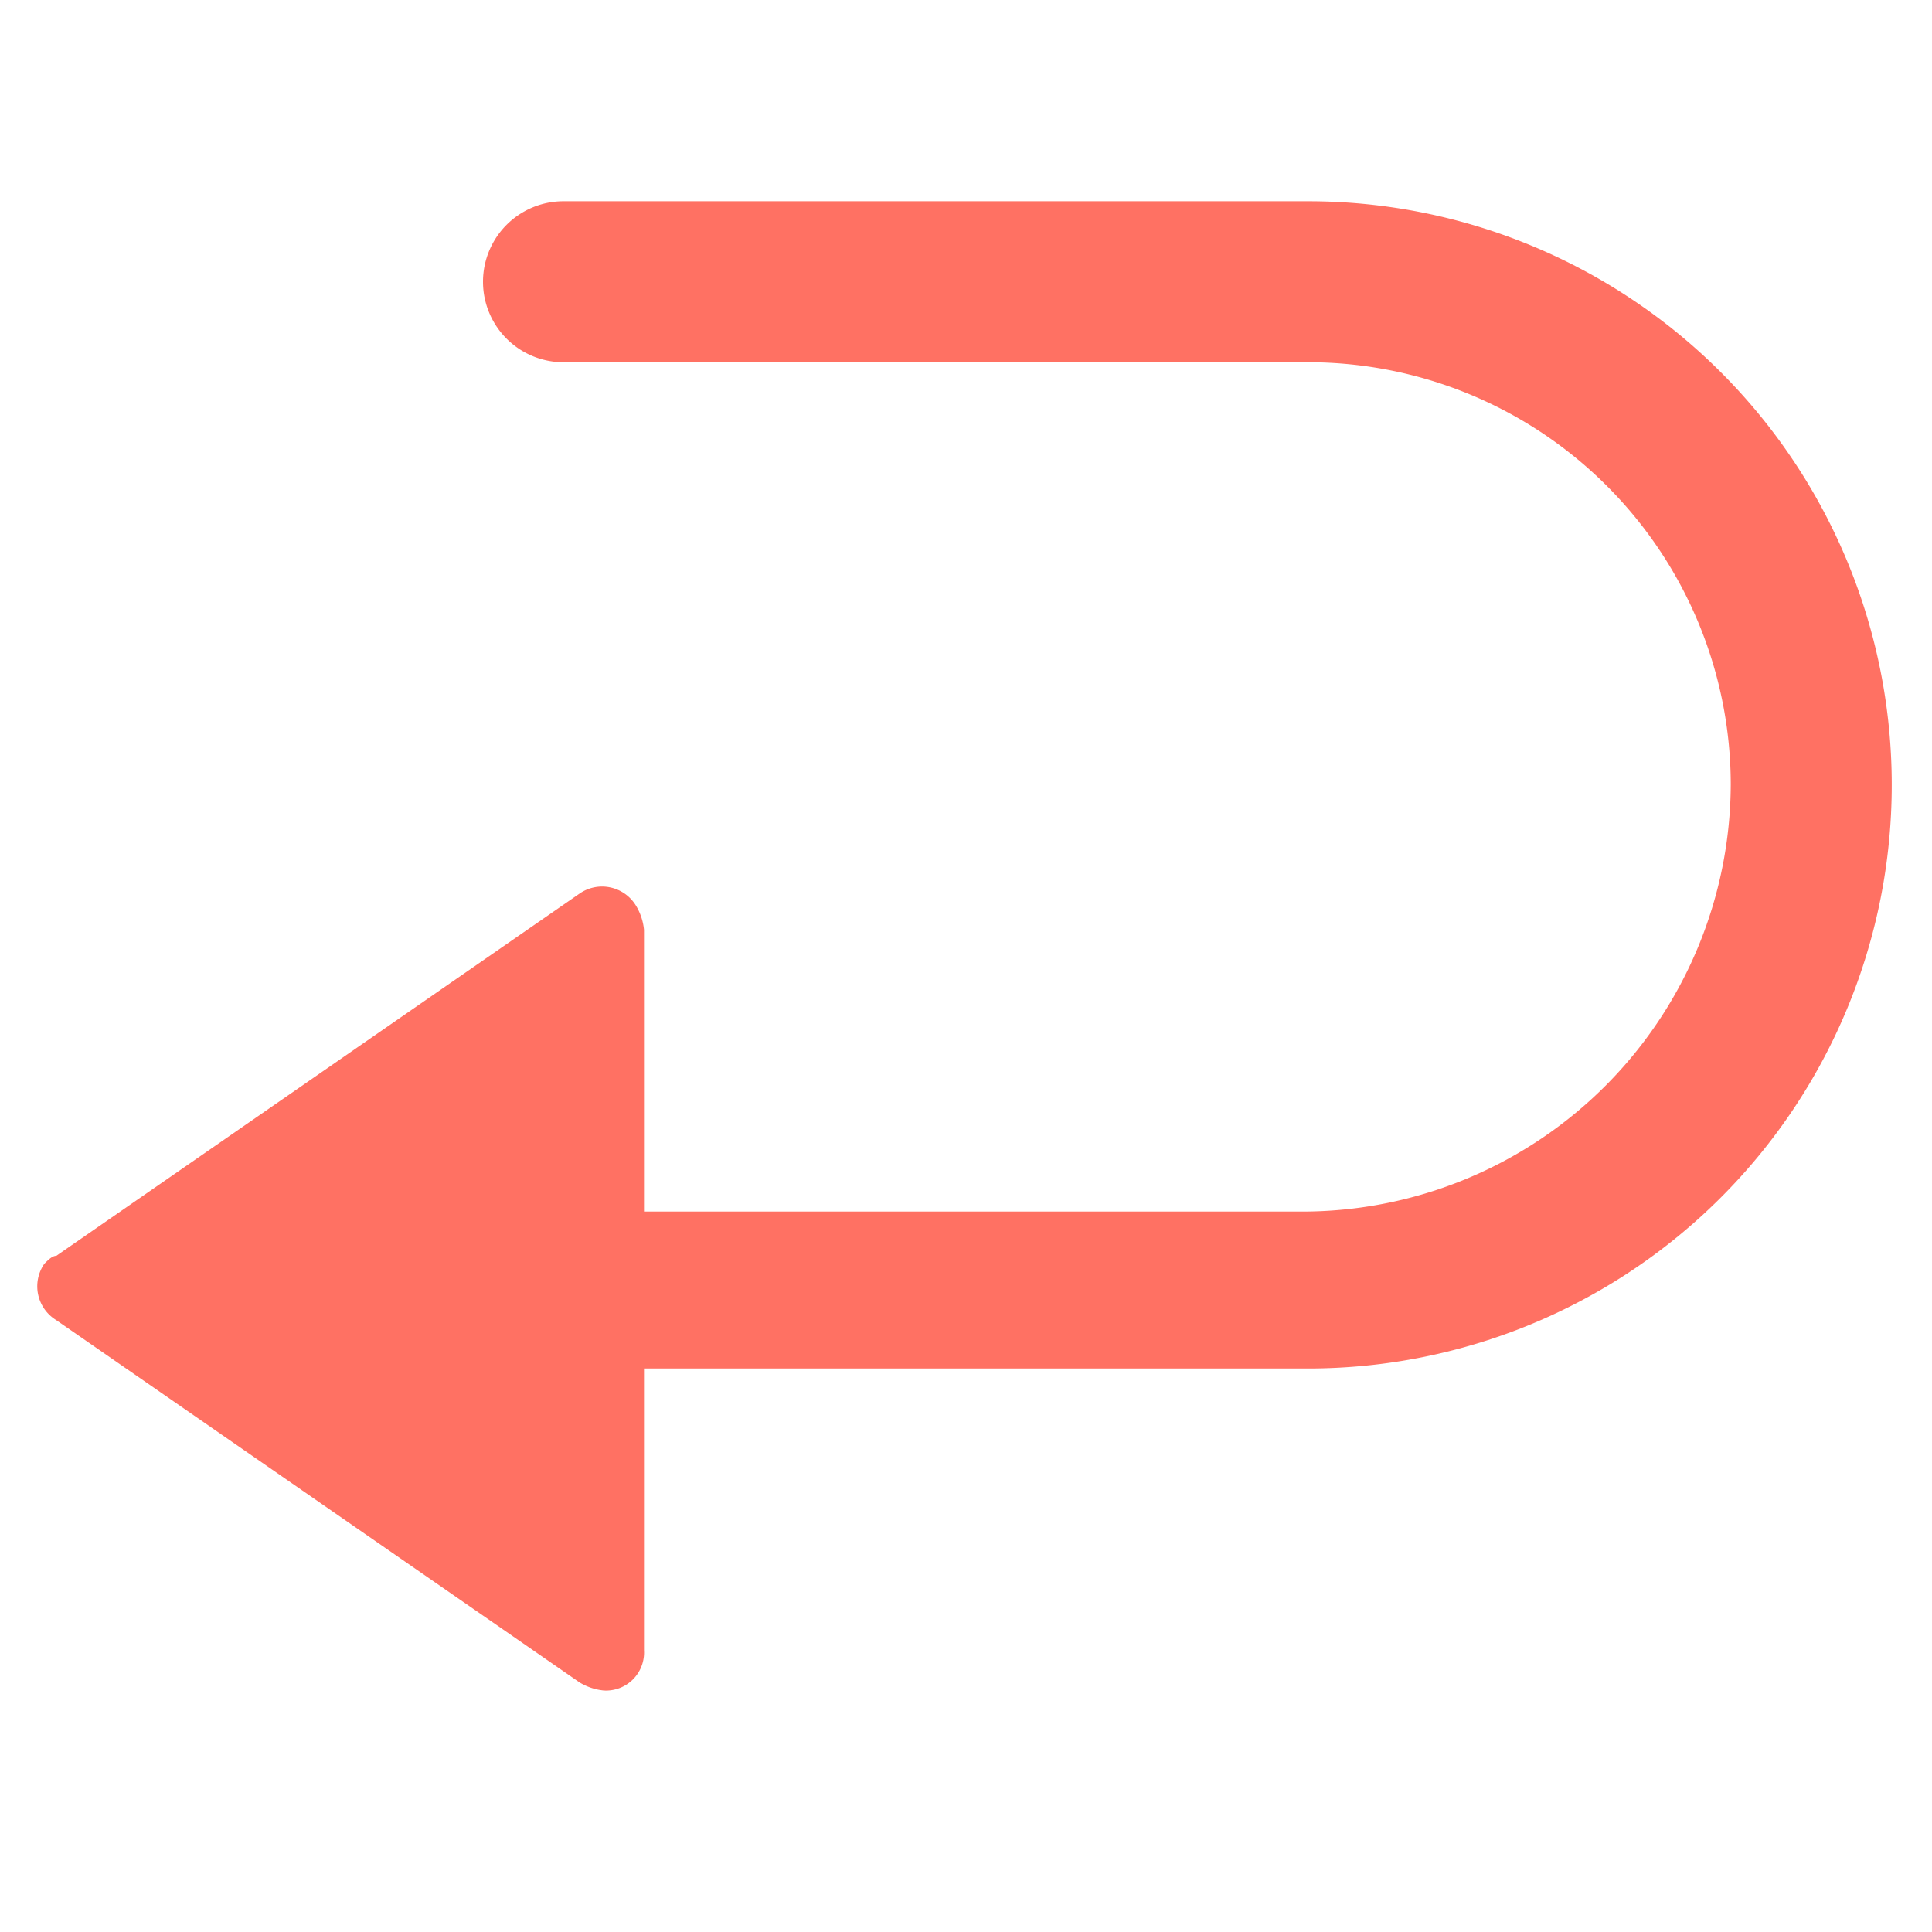 <svg xmlns="http://www.w3.org/2000/svg" height="48" width="48" viewBox="0 0 48 48"><path d="M1.4,31.2l13-9a.984.984,0,0,1,1.4.3,1.421,1.421,0,0,1,.2.6v7H32.5A10.65,10.65,0,0,0,43,19.5,10.5,10.5,0,0,0,32.5,9H14a2,2,0,0,1,0-4H32.5a14.5,14.5,0,0,1,0,29H16v7a.945.945,0,0,1-1,1,1.421,1.421,0,0,1-.6-.2l-13-9a.984.984,0,0,1-.3-1.4C1.2,31.3,1.3,31.2,1.4,31.2Z" fill="#ff7163"></path></svg>